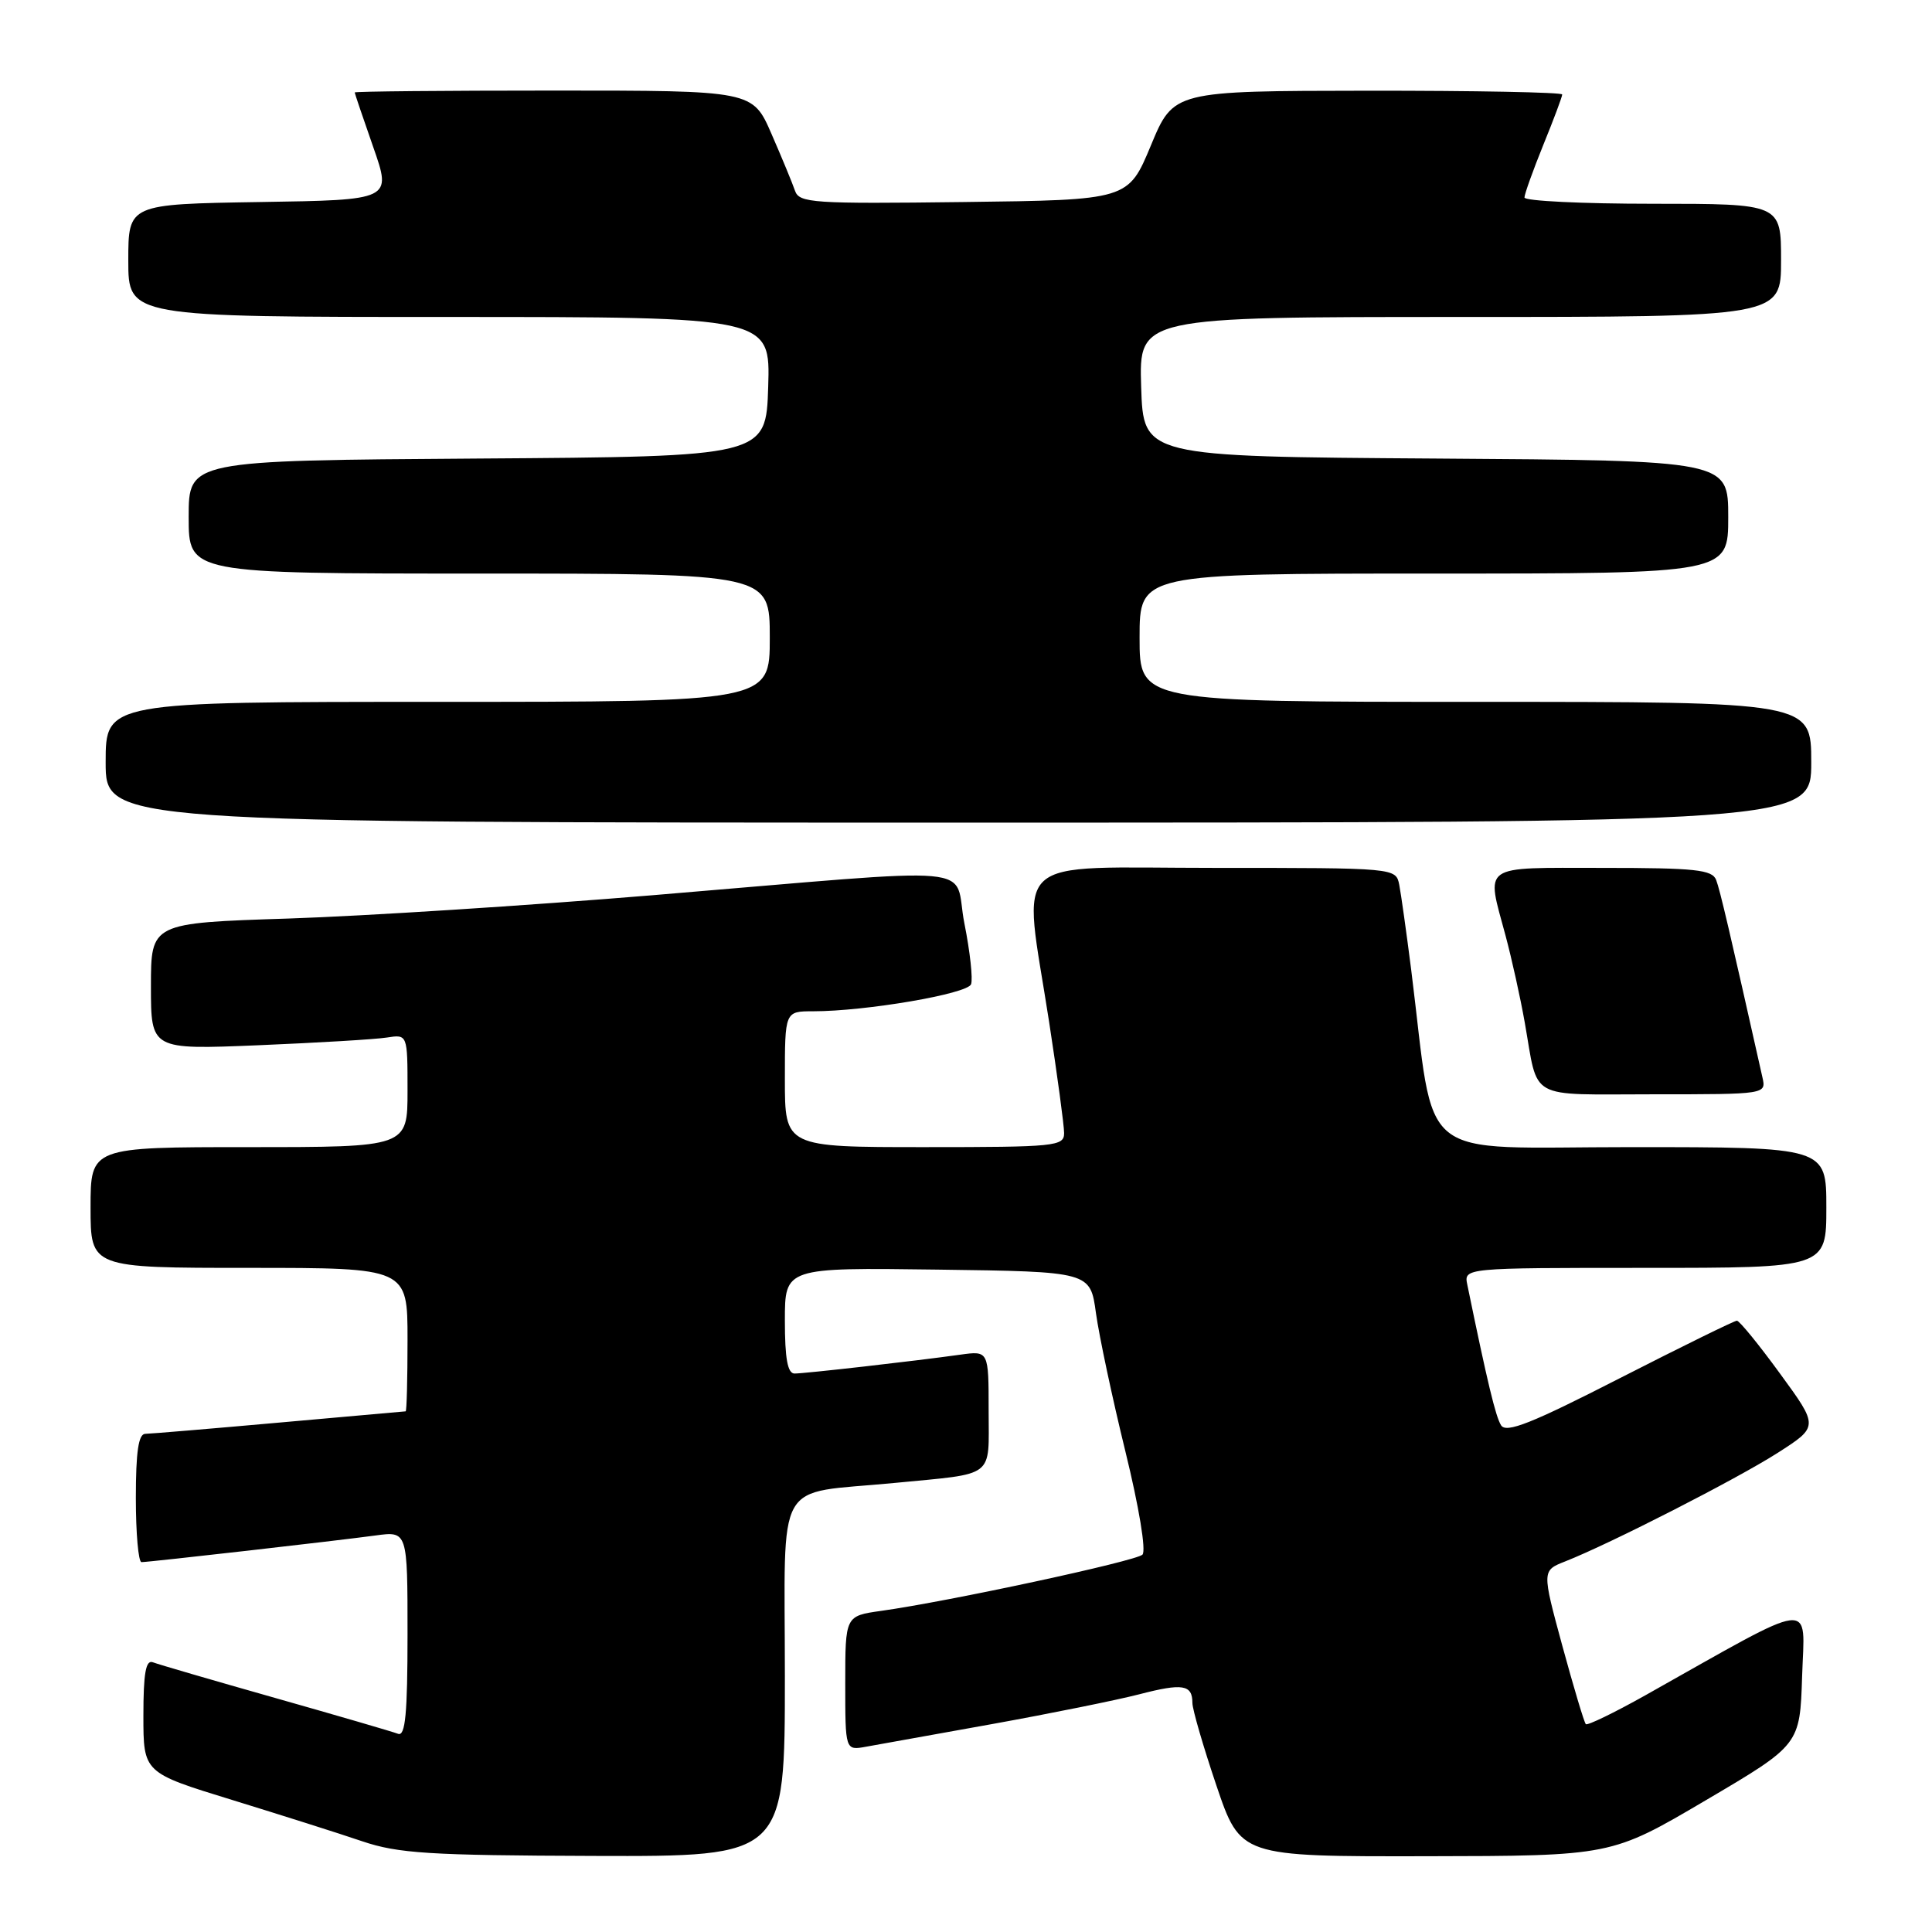 <?xml version="1.0" encoding="UTF-8" standalone="no"?>
<!DOCTYPE svg PUBLIC "-//W3C//DTD SVG 1.1//EN" "http://www.w3.org/Graphics/SVG/1.1/DTD/svg11.dtd" >
<svg xmlns="http://www.w3.org/2000/svg" xmlns:xlink="http://www.w3.org/1999/xlink" version="1.1" viewBox="0 0 256 256">
 <g >
 <path fill="currentColor"
d=" M 104.00 222.11 C 104.00 195.25 102.41 198.06 118.50 196.50 C 132.02 195.19 131.00 195.97 131.00 186.94 C 131.00 178.98 131.00 178.98 127.25 179.50 C 121.19 180.35 106.66 182.00 105.28 182.00 C 104.36 182.00 104.00 180.01 104.00 174.98 C 104.00 167.96 104.00 167.96 124.24 168.23 C 144.47 168.50 144.47 168.50 145.22 174.00 C 145.64 177.03 147.39 185.27 149.12 192.32 C 150.93 199.70 151.89 205.50 151.38 206.00 C 150.50 206.86 125.77 212.19 116.75 213.45 C 112.00 214.12 112.00 214.12 112.00 223.04 C 112.00 231.95 112.00 231.95 114.75 231.45 C 116.26 231.18 123.80 229.82 131.50 228.44 C 139.20 227.05 147.94 225.28 150.93 224.51 C 156.71 223.01 158.00 223.21 158.00 225.65 C 158.00 226.49 159.43 231.41 161.18 236.59 C 164.37 246.00 164.37 246.00 188.93 245.96 C 213.50 245.92 213.50 245.92 226.00 238.56 C 238.50 231.20 238.50 231.20 238.79 222.10 C 239.11 211.94 241.02 211.70 218.01 224.64 C 213.89 226.95 210.34 228.67 210.13 228.46 C 209.91 228.24 208.52 223.58 207.02 218.09 C 204.31 208.11 204.31 208.11 207.41 206.89 C 213.40 204.53 230.14 195.97 235.54 192.52 C 240.99 189.03 240.99 189.03 235.87 182.02 C 233.06 178.16 230.48 175.00 230.15 175.00 C 229.81 175.00 222.84 178.43 214.65 182.61 C 202.93 188.61 199.58 189.94 198.90 188.86 C 198.18 187.71 197.09 183.19 194.43 170.25 C 193.96 168.00 193.96 168.00 217.98 168.00 C 242.00 168.00 242.00 168.00 242.00 160.00 C 242.00 152.00 242.00 152.00 216.12 152.00 C 187.11 152.00 190.26 154.54 186.99 128.50 C 186.36 123.55 185.65 118.49 185.41 117.25 C 184.96 115.00 184.96 115.00 160.98 115.00 C 133.23 115.00 135.53 112.86 139.01 135.39 C 140.10 142.48 141.00 149.12 141.00 150.14 C 141.00 151.89 139.87 152.00 122.50 152.00 C 104.00 152.00 104.00 152.00 104.00 143.00 C 104.00 134.00 104.00 134.00 107.75 134.00 C 114.69 134.00 128.18 131.70 128.67 130.42 C 128.93 129.74 128.54 126.12 127.79 122.37 C 126.20 114.39 131.56 114.88 86.50 118.62 C 70.00 119.99 48.29 121.38 38.25 121.71 C 20.00 122.30 20.00 122.30 20.00 130.69 C 20.00 139.09 20.00 139.09 34.25 138.50 C 42.09 138.17 49.74 137.72 51.25 137.48 C 54.00 137.05 54.00 137.05 54.00 144.53 C 54.00 152.00 54.00 152.00 33.00 152.00 C 12.00 152.00 12.00 152.00 12.00 160.00 C 12.00 168.00 12.00 168.00 33.00 168.00 C 54.00 168.00 54.00 168.00 54.00 177.50 C 54.00 182.72 53.89 187.01 53.75 187.01 C 53.61 187.02 46.08 187.69 37.00 188.50 C 27.93 189.31 19.94 189.98 19.25 189.99 C 18.35 190.00 18.00 192.37 18.00 198.50 C 18.00 203.18 18.34 207.00 18.75 206.99 C 19.84 206.98 44.76 204.14 49.75 203.46 C 54.00 202.88 54.00 202.88 54.00 216.55 C 54.00 227.07 53.71 230.10 52.75 229.74 C 52.06 229.47 44.75 227.34 36.50 225.00 C 28.25 222.66 20.94 220.53 20.25 220.26 C 19.32 219.91 19.00 221.71 19.00 227.34 C 19.00 234.89 19.00 234.89 30.75 238.50 C 37.21 240.49 44.98 242.95 48.00 243.98 C 52.76 245.59 56.88 245.85 78.75 245.92 C 104.00 246.00 104.00 246.00 104.00 222.11 Z  M 233.53 142.75 C 229.20 123.44 227.91 117.94 227.40 116.60 C 226.88 115.24 224.65 115.00 212.39 115.00 C 196.03 115.00 196.92 114.38 199.50 124.00 C 200.31 127.03 201.46 132.20 202.04 135.50 C 203.89 145.94 202.20 145.00 219.09 145.00 C 234.04 145.00 234.04 145.00 233.53 142.75 Z  M 240.00 101.00 C 240.00 93.00 240.00 93.00 195.50 93.00 C 151.00 93.00 151.00 93.00 151.00 84.50 C 151.00 76.00 151.00 76.00 190.00 76.00 C 229.00 76.00 229.00 76.00 229.00 68.51 C 229.00 61.02 229.00 61.02 190.25 60.76 C 151.50 60.50 151.50 60.50 151.21 51.25 C 150.92 42.00 150.92 42.00 193.46 42.00 C 236.00 42.00 236.00 42.00 236.00 34.50 C 236.00 27.00 236.00 27.00 219.00 27.00 C 209.65 27.00 202.00 26.63 202.00 26.17 C 202.00 25.72 203.13 22.58 204.50 19.19 C 205.88 15.81 207.00 12.81 207.00 12.52 C 207.00 12.23 195.41 12.01 181.25 12.02 C 155.50 12.05 155.50 12.05 152.50 19.27 C 149.49 26.50 149.49 26.50 127.72 26.77 C 107.65 27.02 105.90 26.90 105.34 25.27 C 105.01 24.30 103.61 20.91 102.23 17.75 C 99.73 12.00 99.73 12.00 73.36 12.00 C 58.86 12.00 47.00 12.11 47.00 12.25 C 47.01 12.39 48.11 15.65 49.46 19.50 C 51.91 26.50 51.91 26.50 34.46 26.77 C 17.00 27.05 17.00 27.05 17.00 34.52 C 17.00 42.00 17.00 42.00 59.54 42.00 C 102.08 42.00 102.08 42.00 101.79 51.25 C 101.50 60.50 101.50 60.50 63.25 60.76 C 25.00 61.02 25.00 61.02 25.00 68.51 C 25.00 76.00 25.00 76.00 63.50 76.00 C 102.00 76.00 102.00 76.00 102.00 84.50 C 102.00 93.00 102.00 93.00 58.00 93.00 C 14.00 93.00 14.00 93.00 14.00 101.00 C 14.00 109.00 14.00 109.00 127.00 109.00 C 240.00 109.00 240.00 109.00 240.00 101.00 Z "/>
</g>
</svg>